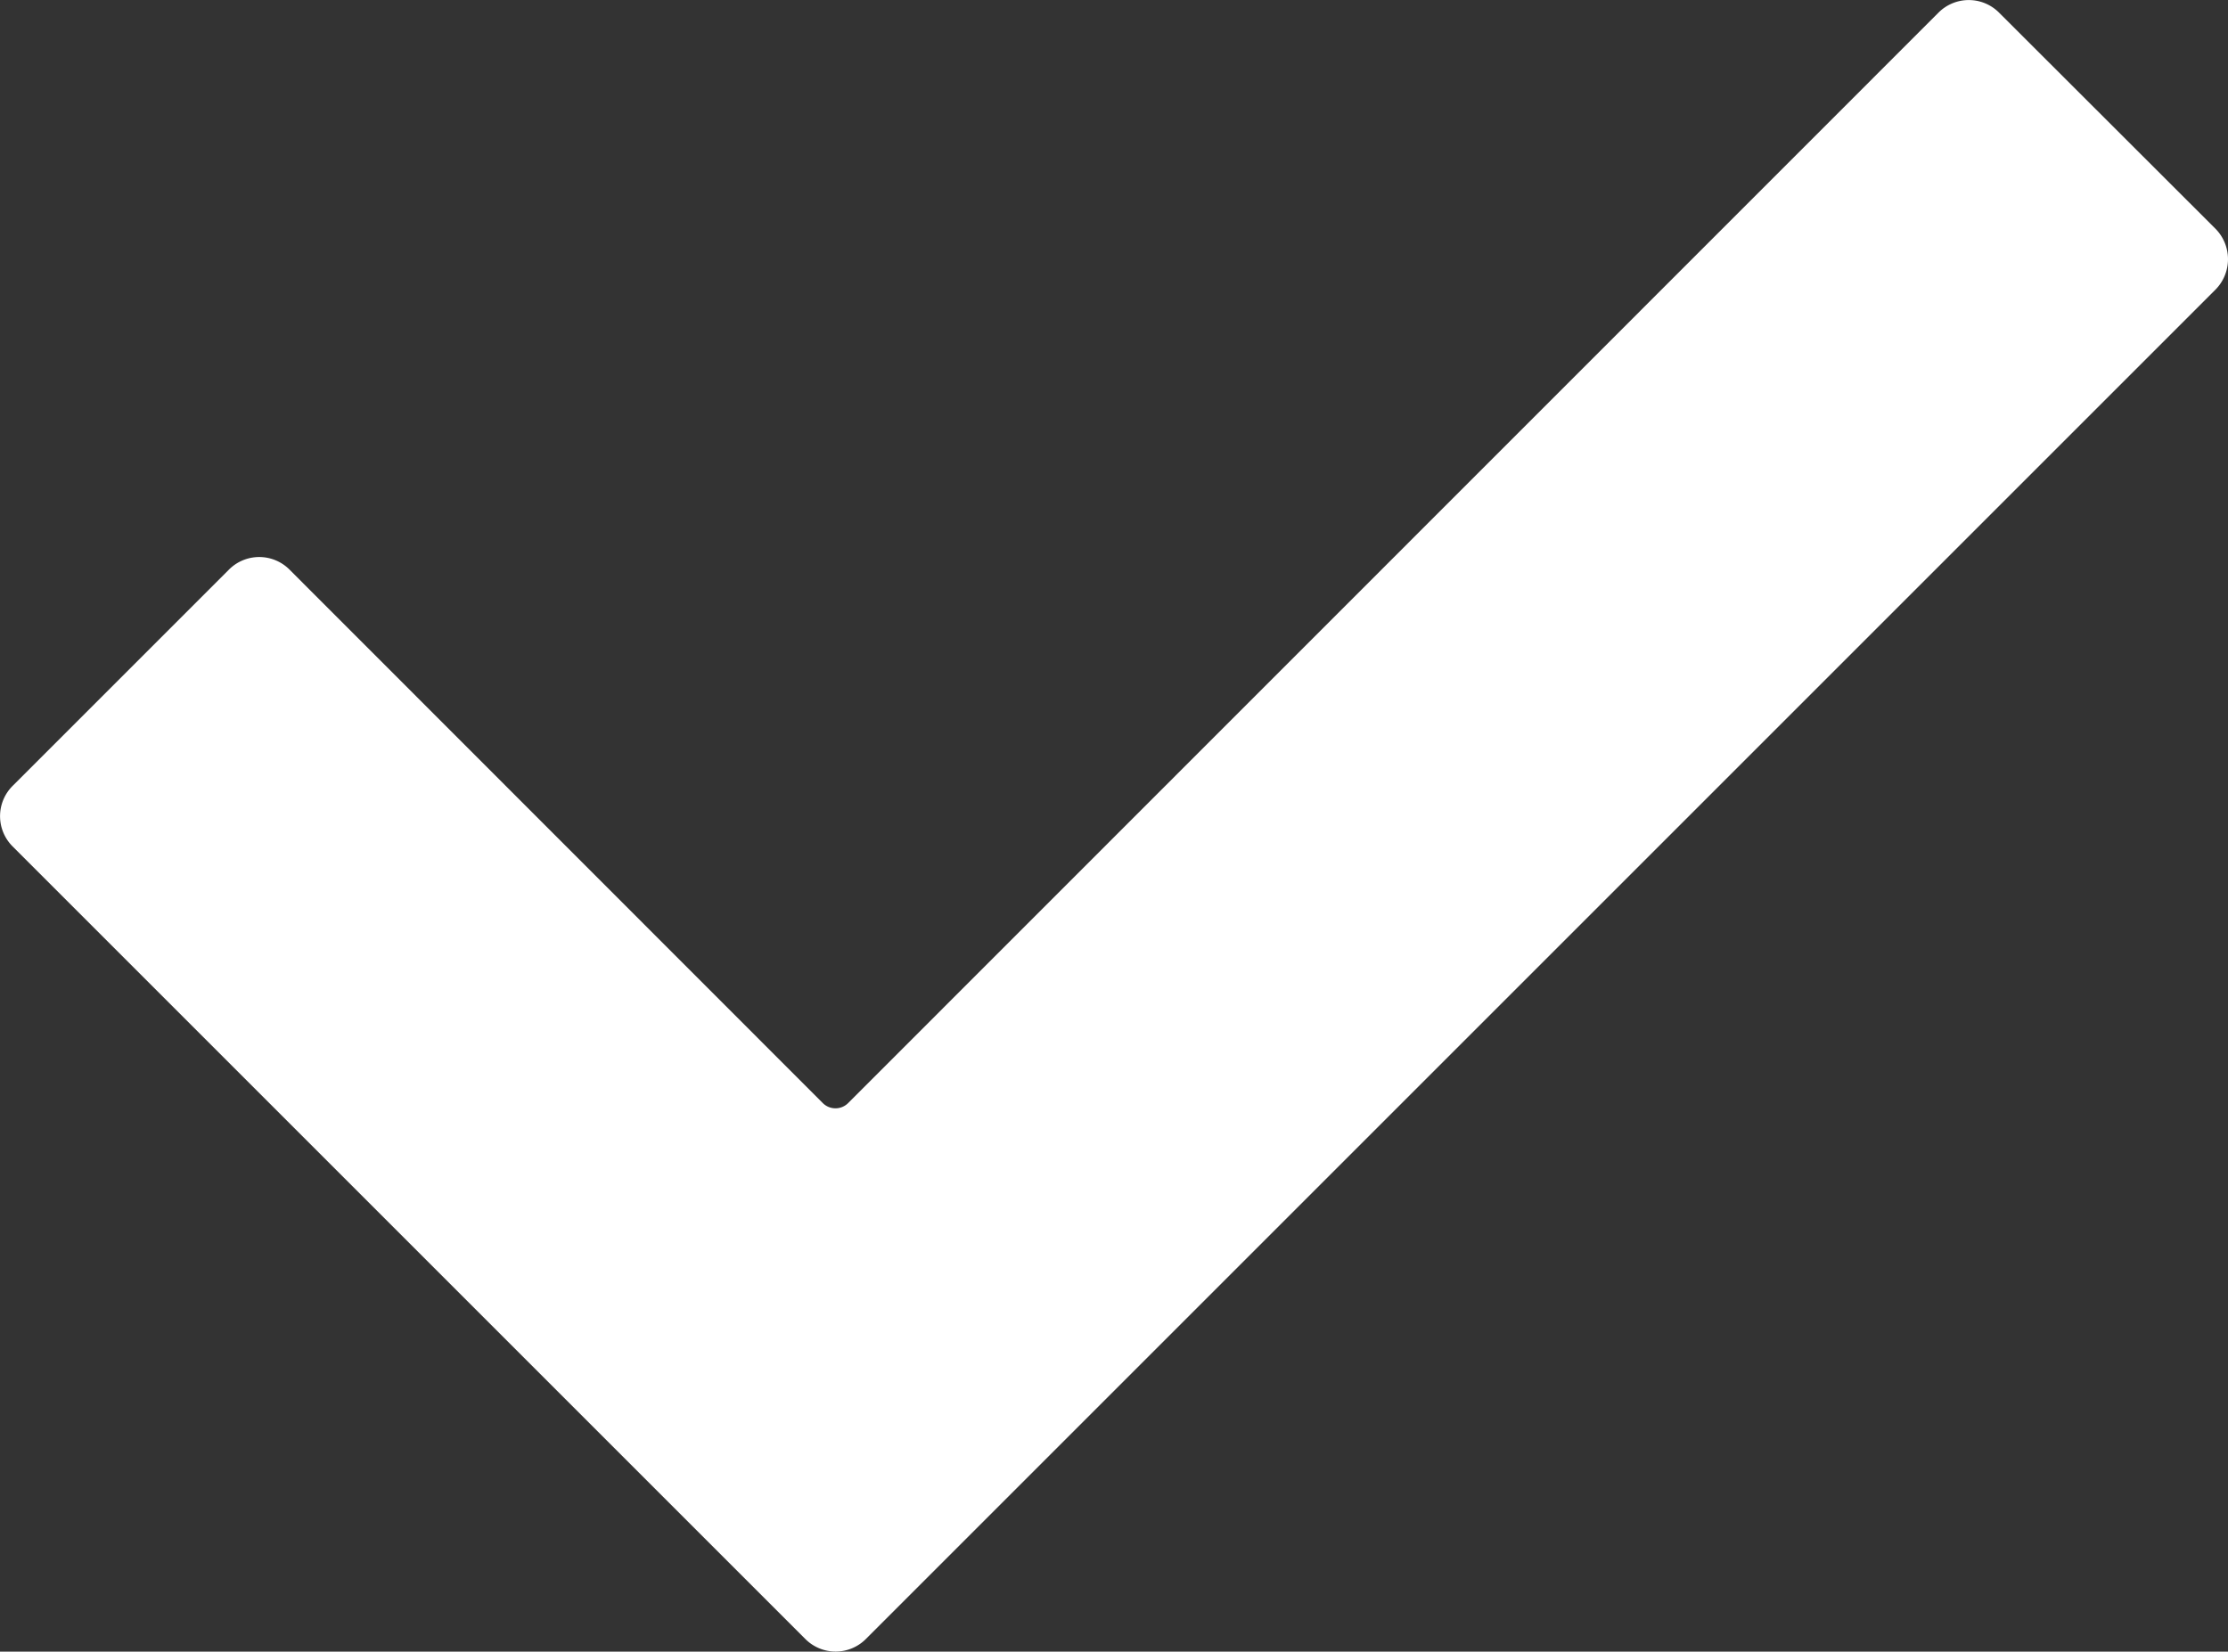 <svg xmlns="http://www.w3.org/2000/svg" viewBox="0 0 80.79 59.9"><rect x="0" y="0" width="80.79" height="59.9" fill="#333333" stroke="none"/><defs><style>.cls-1{fill:#fff;}</style></defs><g id="Layer_2" data-name="Layer 2"><g id="Layer_1-2" data-name="Layer 1"><path class="cls-1" d="M70.29.46,30.76,40a.65.65,0,0,1-.93,0L10.5,20.66a1.55,1.55,0,0,0-2.2,0L.46,28.5a1.55,1.55,0,0,0,0,2.2L29.2,59.44a1.55,1.55,0,0,0,2.2,0L80.34,10.5a1.57,1.57,0,0,0,0-2.2L72.49.46A1.55,1.55,0,0,0,70.29.46Z"/></g></g></svg>